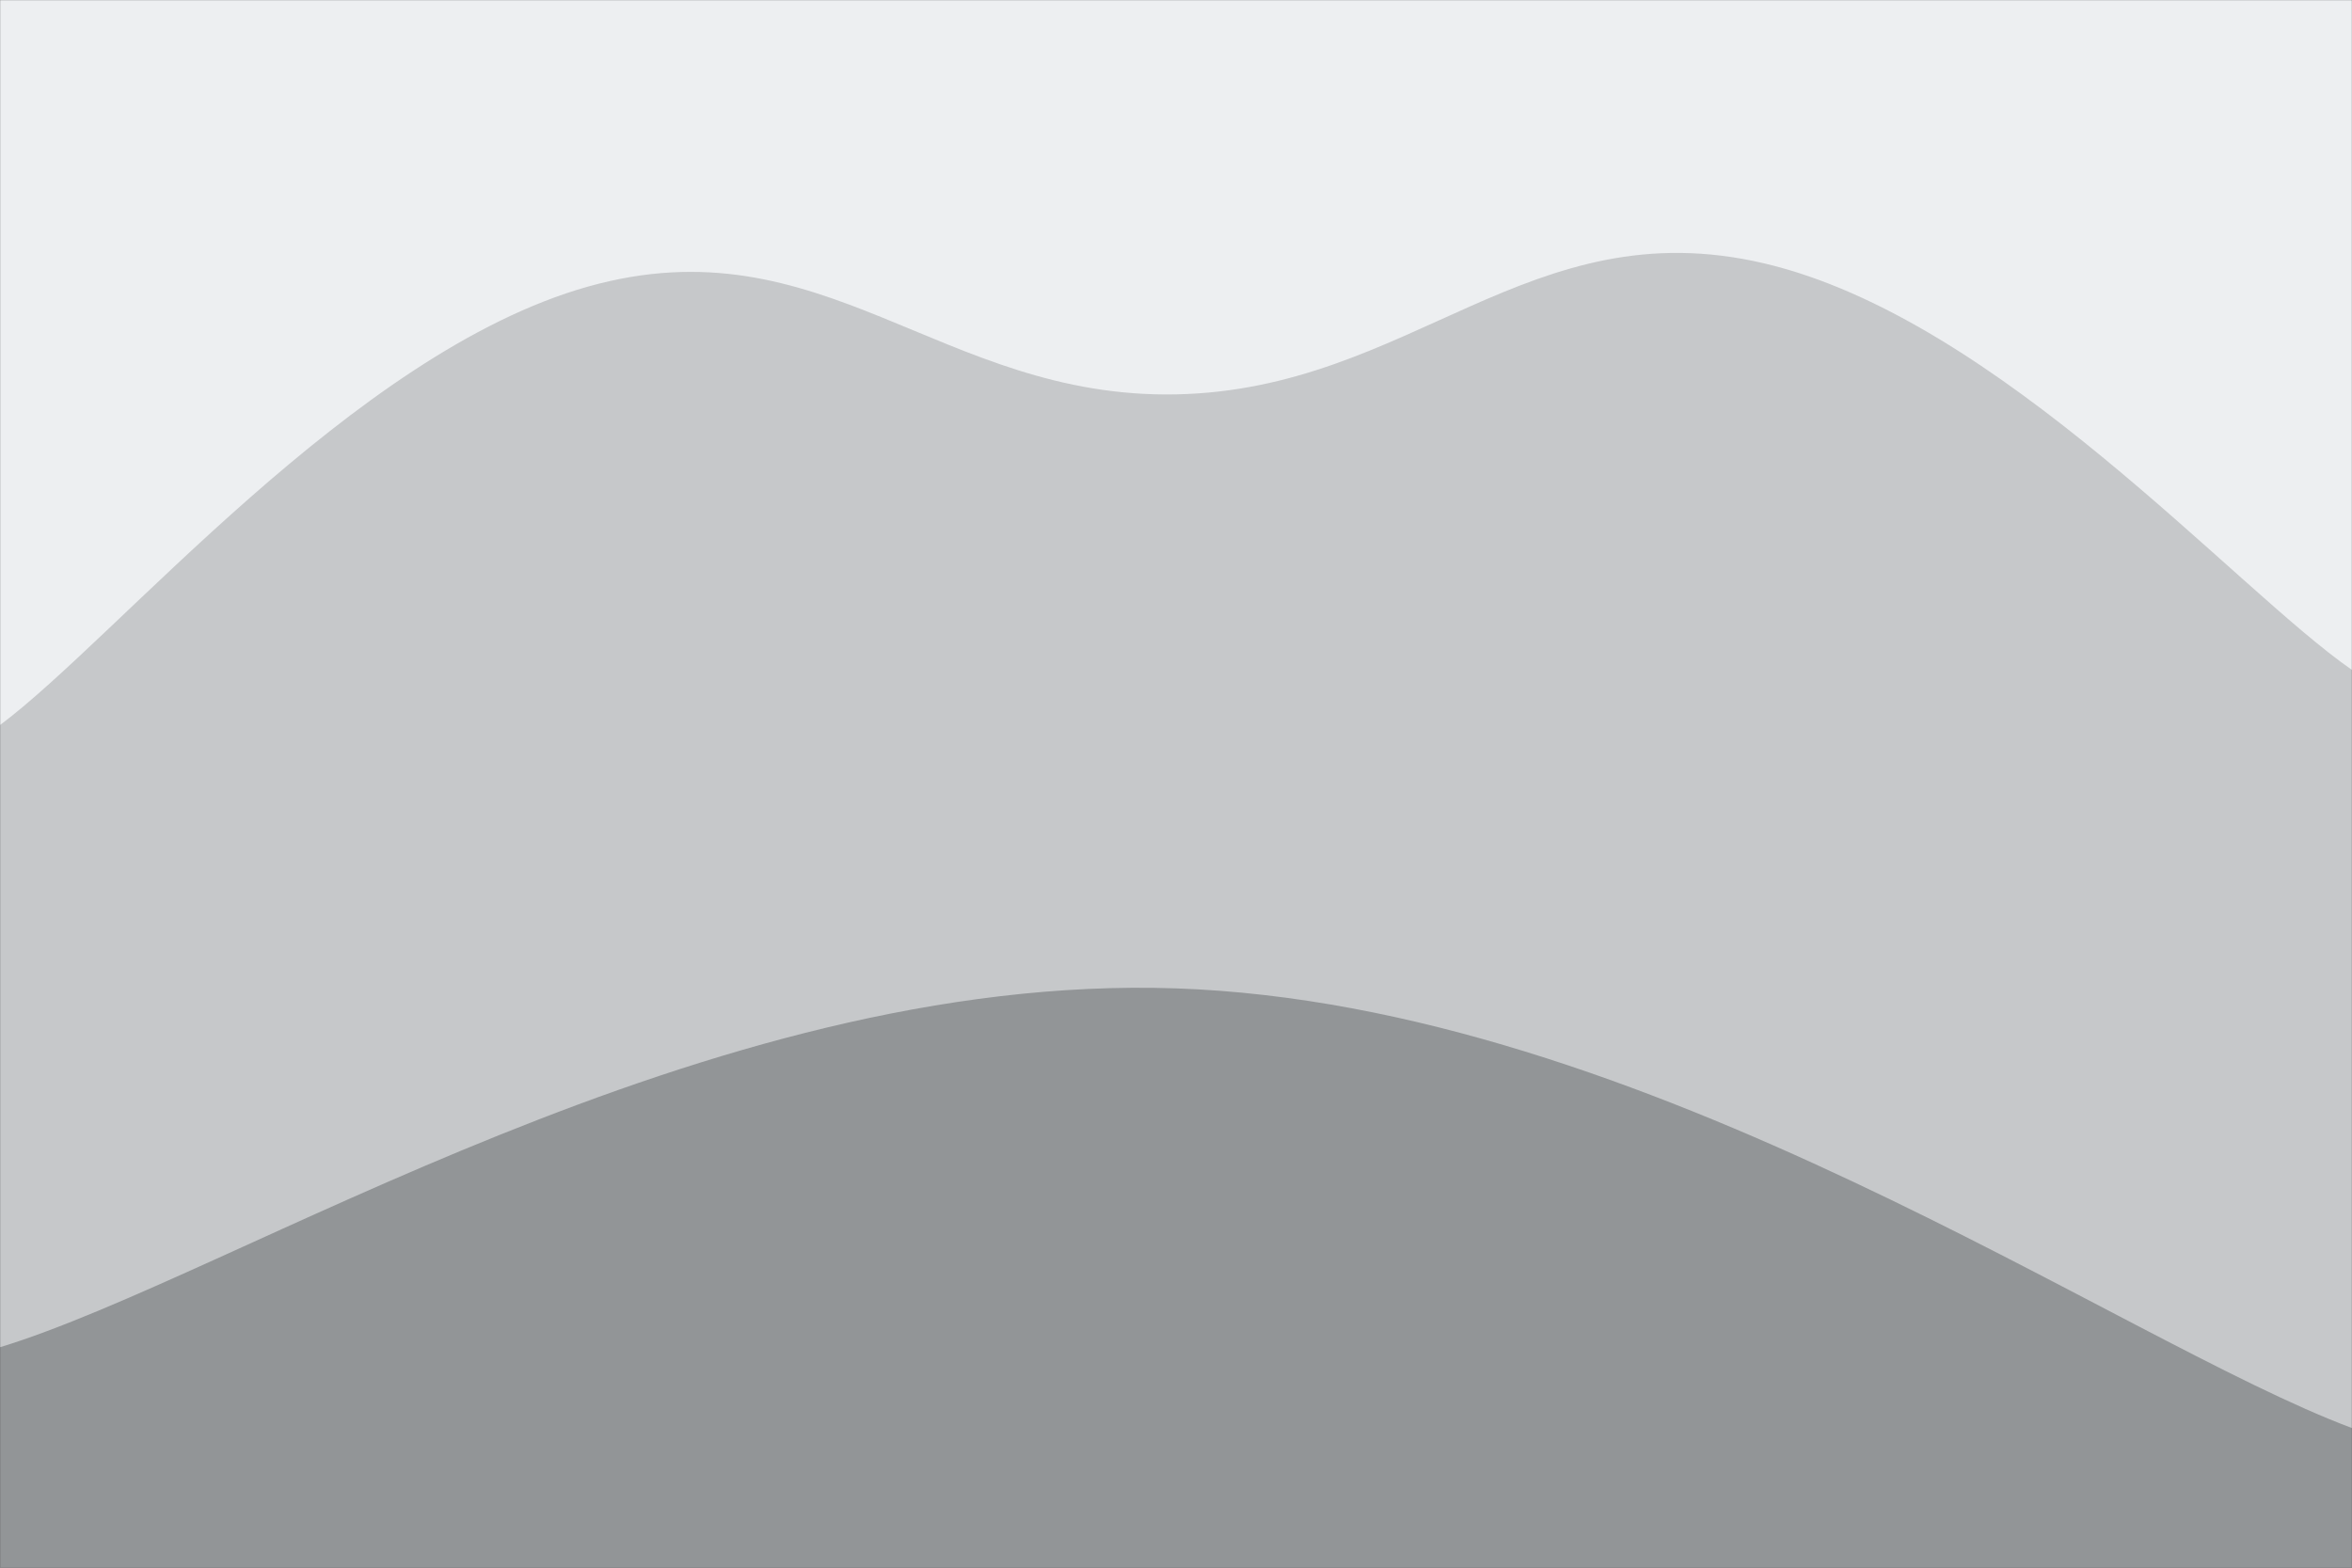 <svg xmlns="http://www.w3.org/2000/svg" version="1.1" xmlns:xlink="http://www.w3.org/1999/xlink" xmlns:svgjs="http://svgjs.dev/svgjs" width="1920" height="1280" preserveAspectRatio="none" viewBox="0 0 1920 1280"><rect x="0" y="0" width="1920" height="1280" fill="#333333" stroke="none"/><g mask="url(&quot;#SvgjsMask1036&quot;)" fill="none"><rect width="1920" height="1280" x="0" y="0" fill="rgba(237, 239, 241, 1)"></rect><path d="M 0,592 C 96,520.4 288,288 480,234 C 672,180 768,325.8 960,322 C 1152,318.2 1248,170 1440,215 C 1632,260 1824,480.6 1920,547L1920 1280L0 1280z" fill="rgba(198, 200, 202, 1)"></path><path d="M 0,1100 C 192,1041.4 576,793.8 960,807 C 1344,820.2 1728,1094.2 1920,1166L1920 1280L0 1280z" fill="rgba(146, 149, 151, 1)"></path></g><defs><mask id="SvgjsMask1036"><rect width="1920" height="1280" fill="#ffffff"></rect></mask></defs></svg>